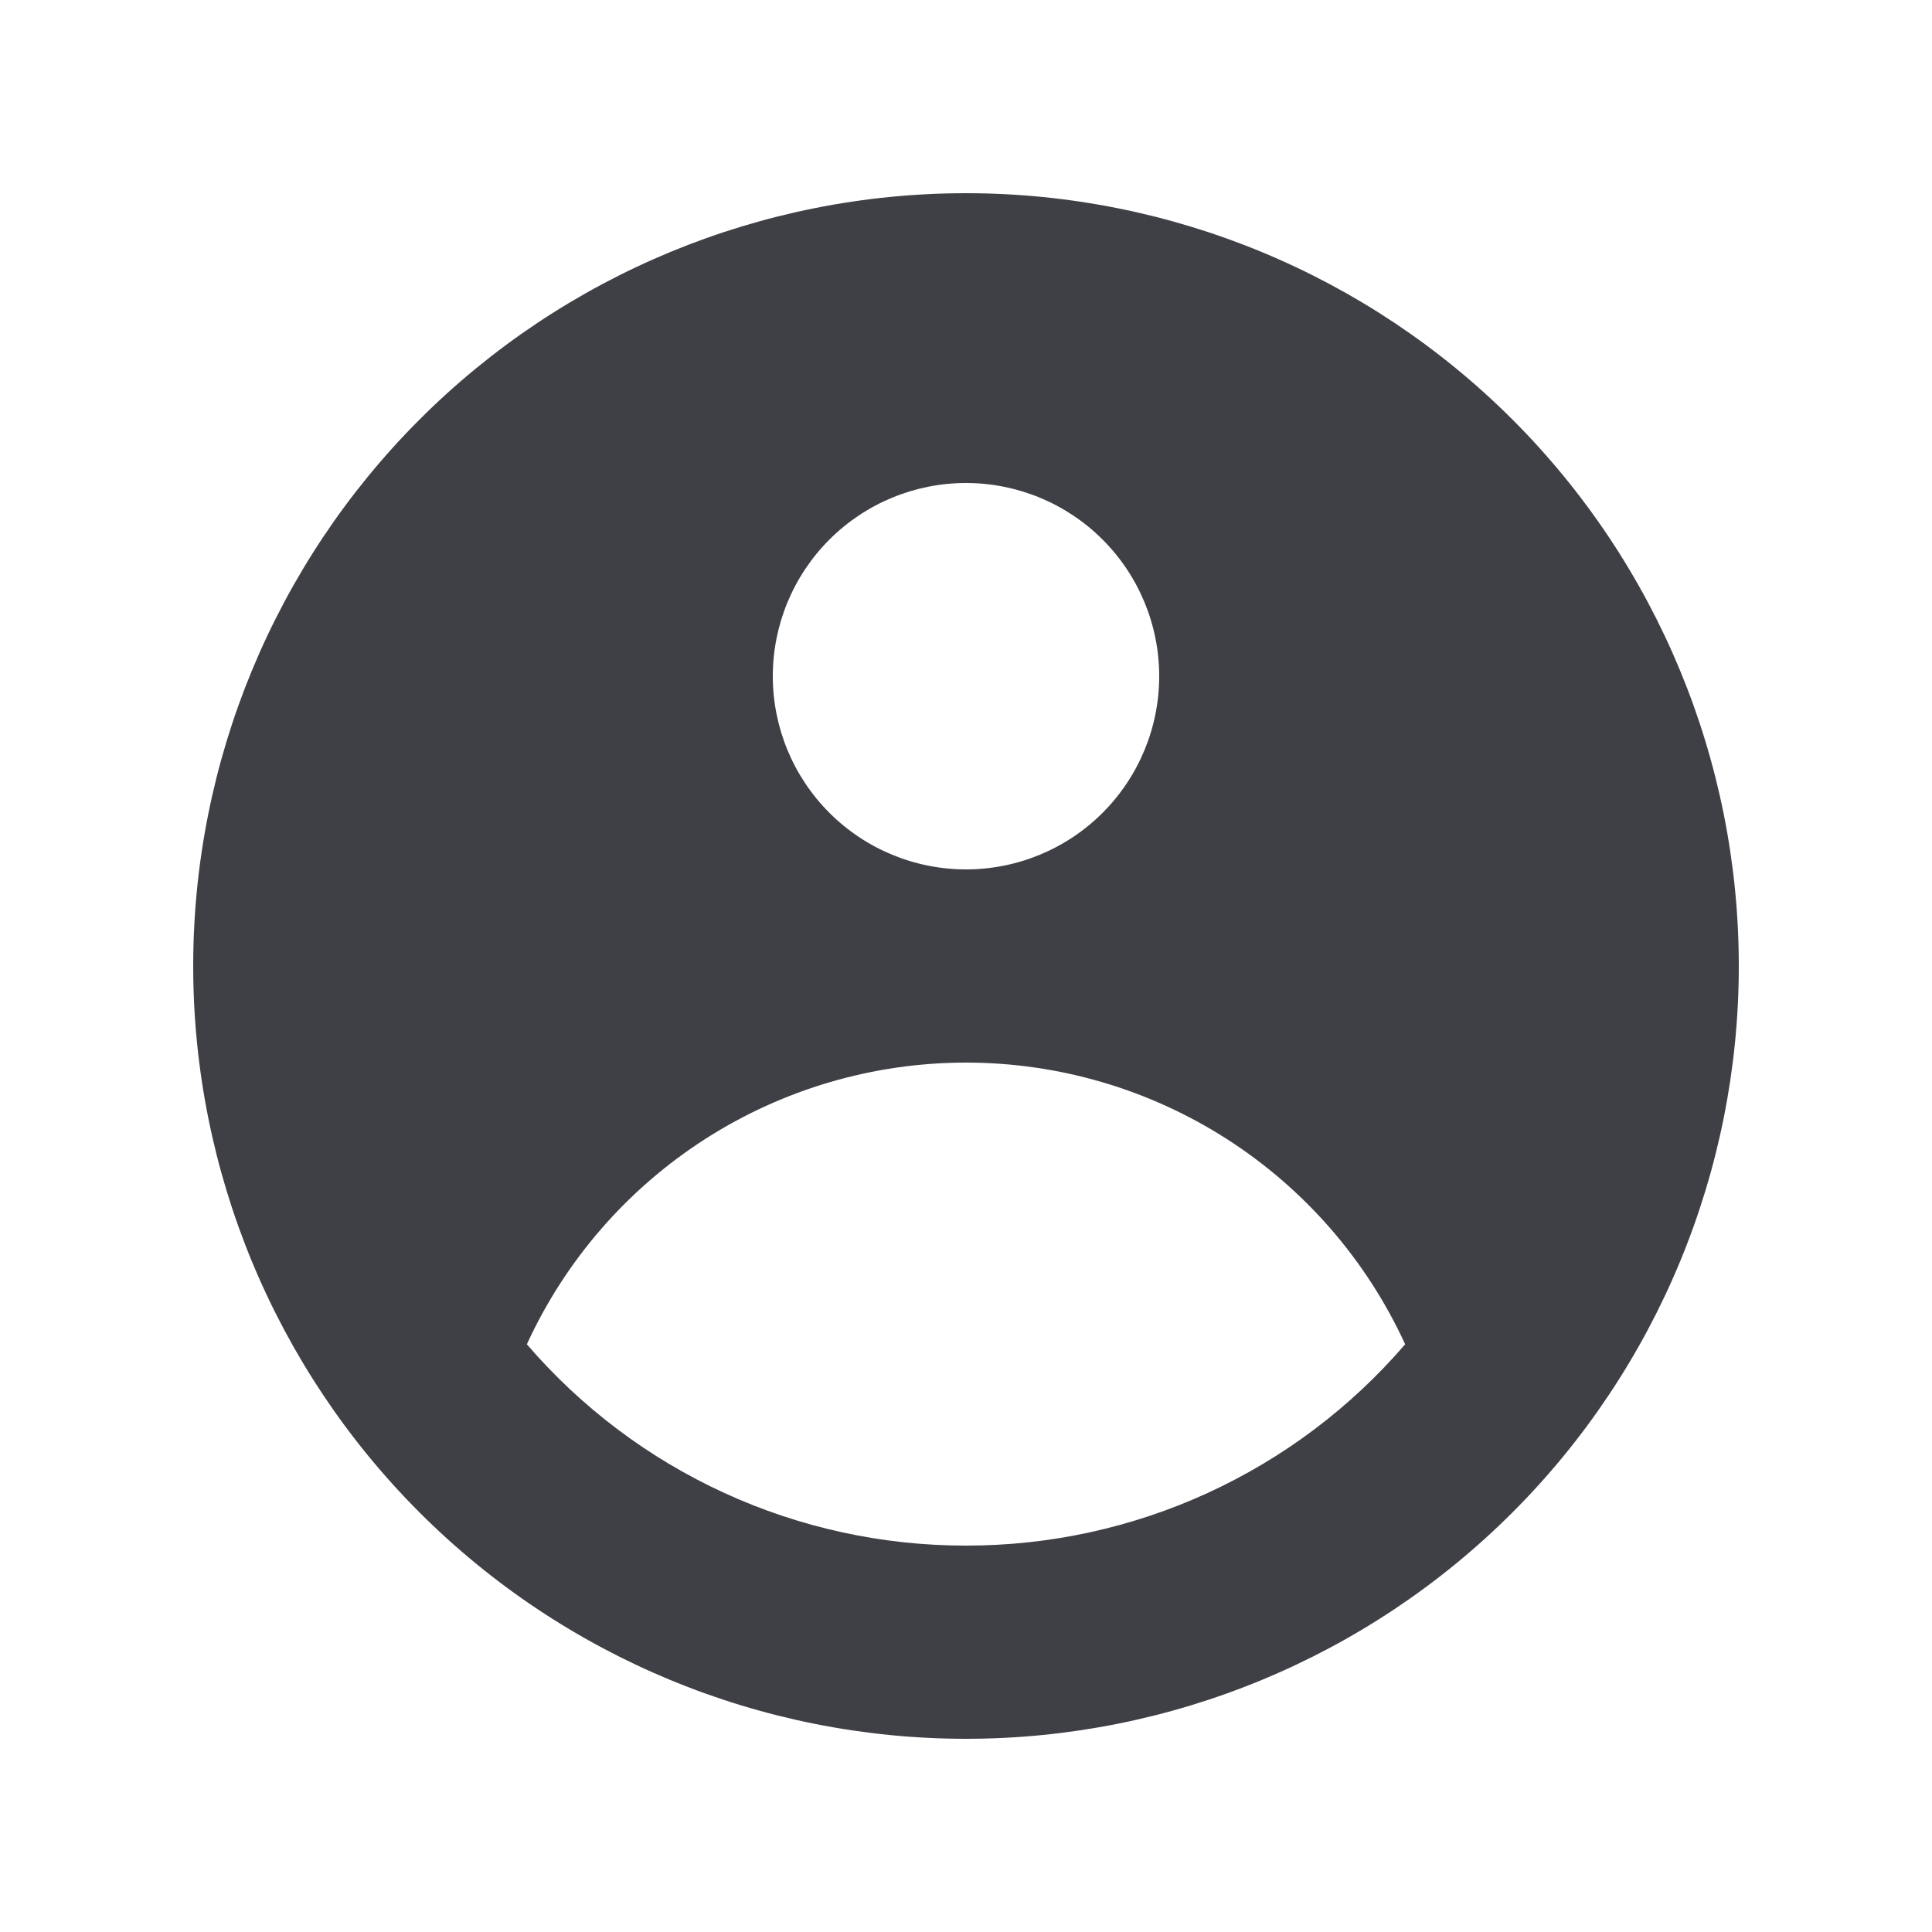<svg width="200" height="200" viewBox="0 0 200 200" fill="none" xmlns="http://www.w3.org/2000/svg">
<rect width="200" height="200" fill="white"/>
<path fill-rule="evenodd" clip-rule="evenodd" d="M180 100C180 121.217 171.571 141.566 156.569 156.569C141.566 171.571 121.217 180 100 180C78.783 180 58.434 171.571 43.431 156.569C28.428 141.566 20 121.217 20 100C20 78.783 28.428 58.434 43.431 43.431C58.434 28.428 78.783 20 100 20C121.217 20 141.566 28.428 156.569 43.431C171.571 58.434 180 78.783 180 100V100ZM120 70C120 75.304 117.893 80.391 114.142 84.142C110.391 87.893 105.304 90 100 90C94.696 90 89.609 87.893 85.858 84.142C82.107 80.391 80 75.304 80 70C80 64.696 82.107 59.609 85.858 55.858C89.609 52.107 94.696 50 100 50C105.304 50 110.391 52.107 114.142 55.858C117.893 59.609 120 64.696 120 70V70ZM100 110C90.426 109.998 81.053 112.745 72.994 117.914C64.936 123.083 58.53 130.457 54.54 139.16C60.167 145.706 67.143 150.958 74.989 154.555C82.836 158.152 91.368 160.009 100 160C108.632 160.009 117.164 158.152 125.011 154.555C132.857 150.958 139.833 145.706 145.46 139.16C141.47 130.457 135.064 123.083 127.006 117.914C118.947 112.745 109.574 109.998 100 110V110Z" fill="#3F3F46"/>
</svg>

